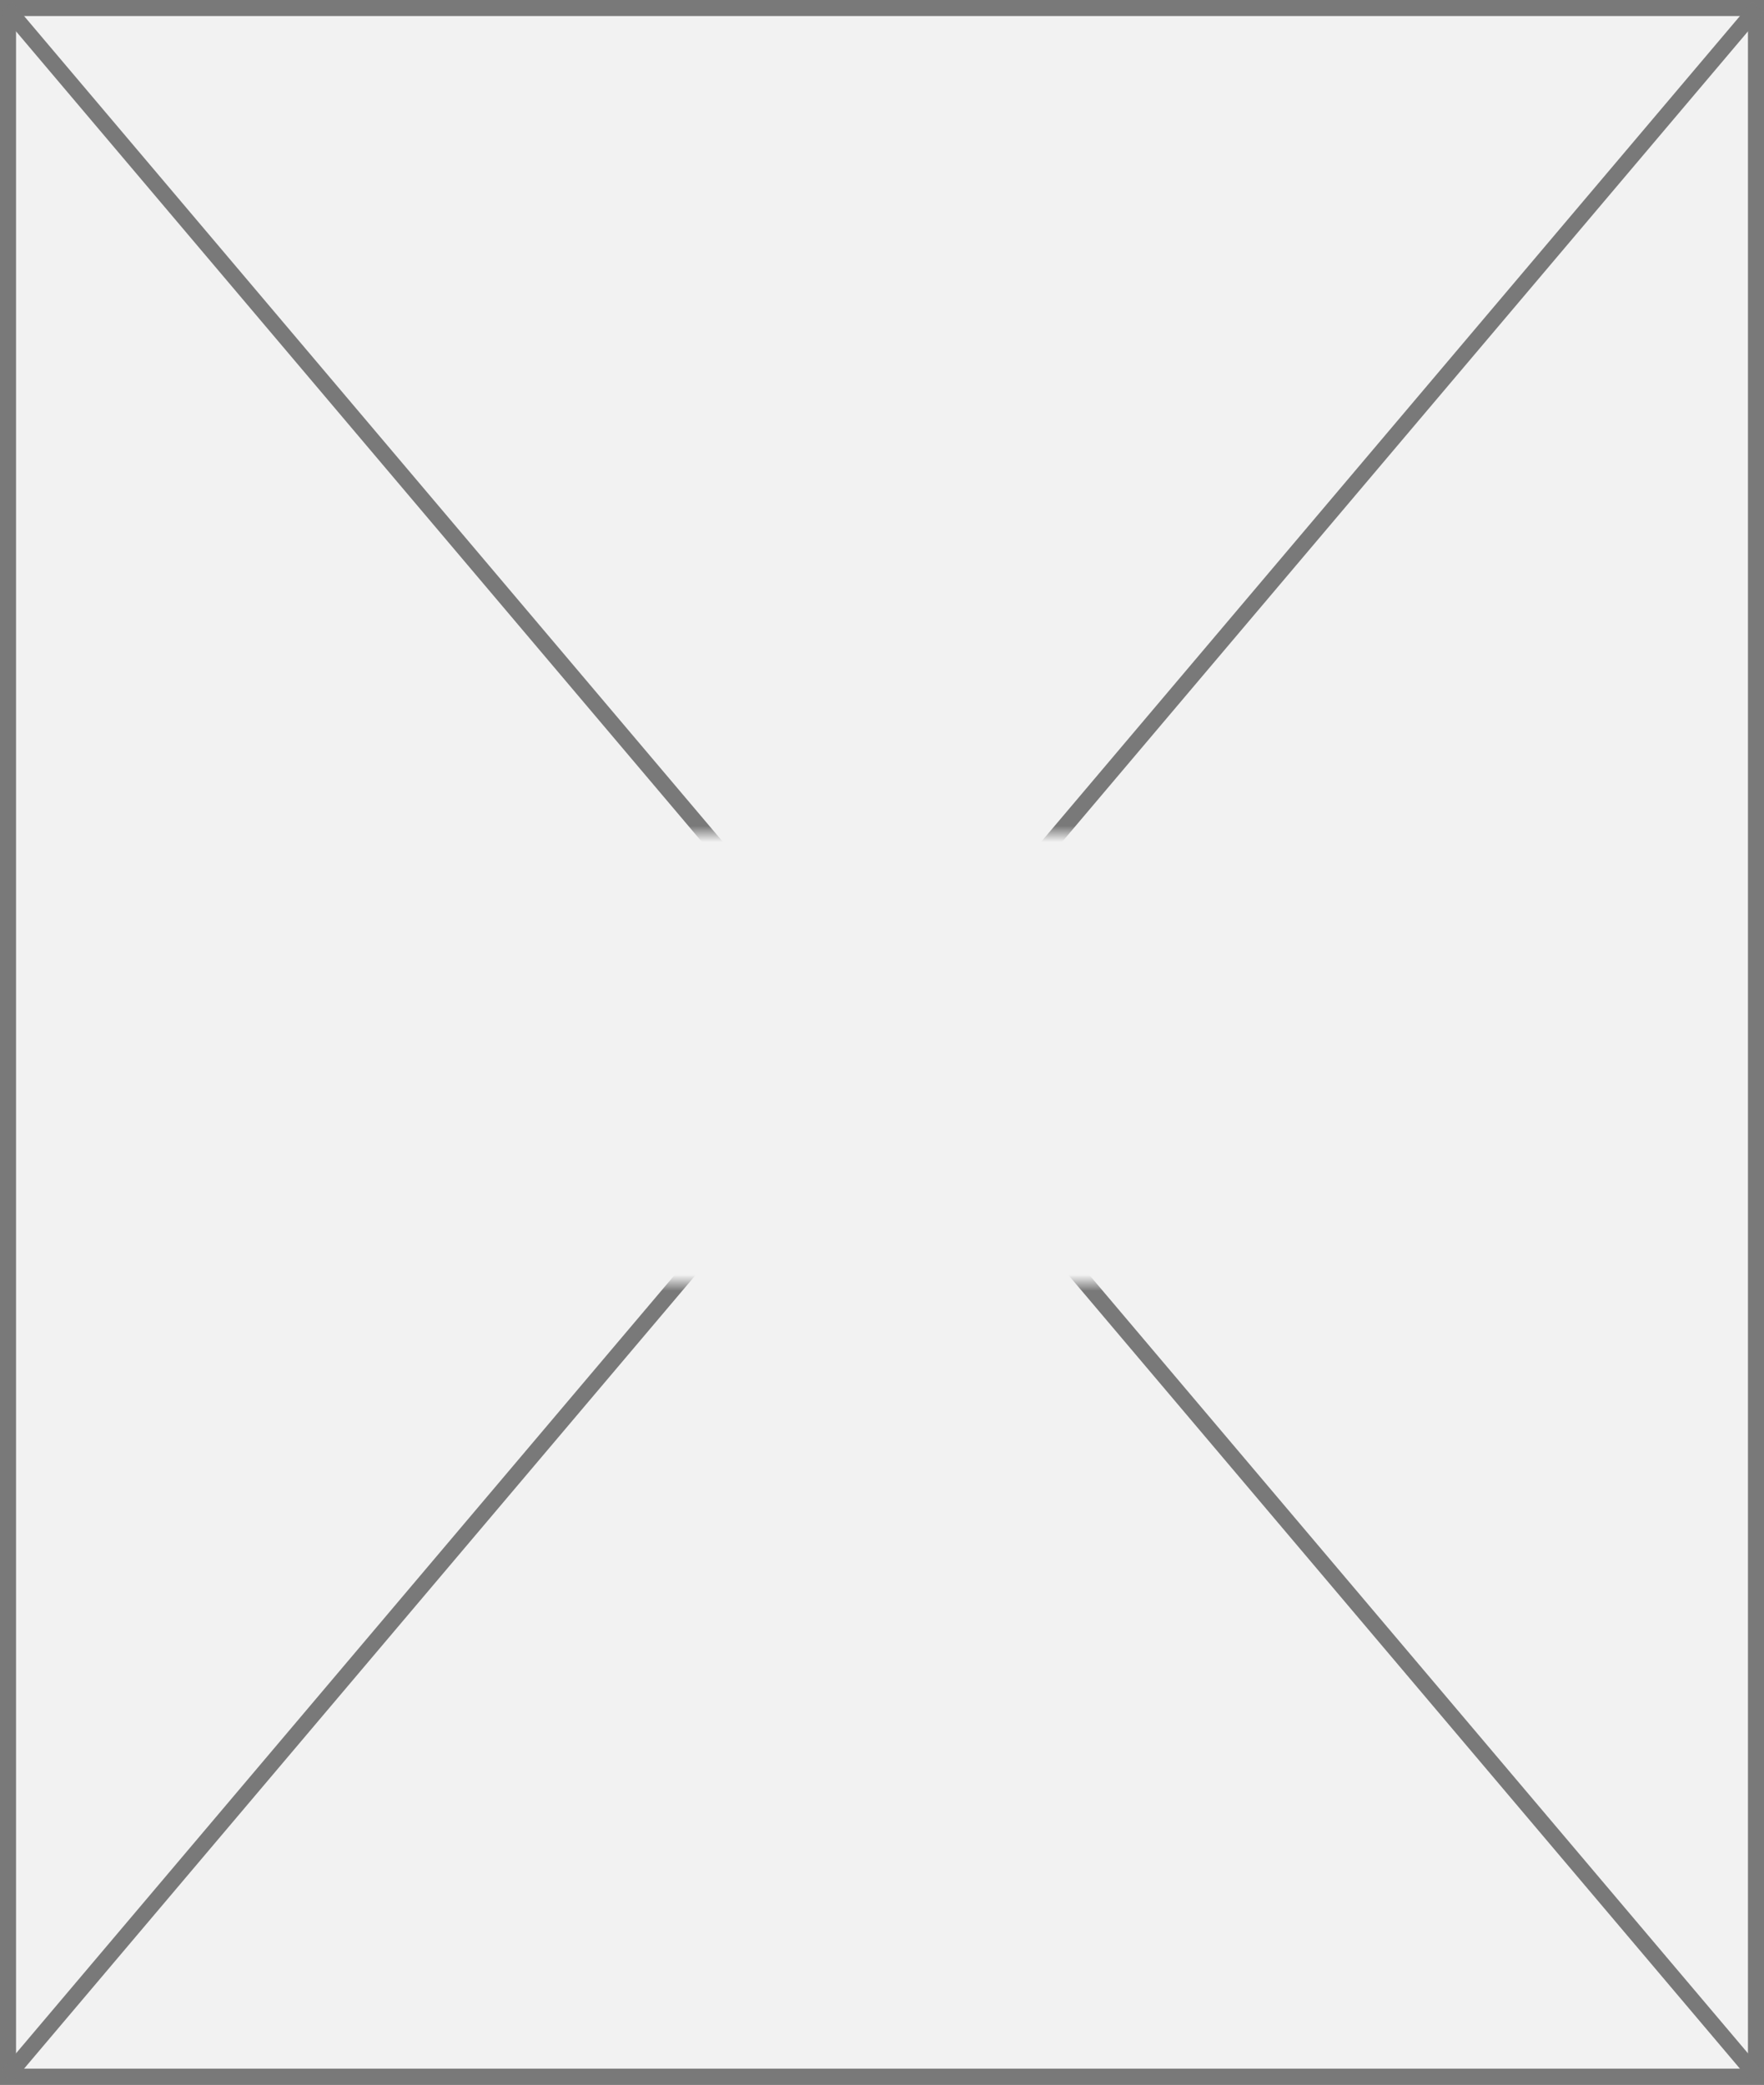 ﻿<?xml version="1.0" encoding="utf-8"?>
<svg version="1.1" xmlns:xlink="http://www.w3.org/1999/xlink" width="110px" height="130px" xmlns="http://www.w3.org/2000/svg">
  <rect width="100%" height="100%" fill="#333333" stroke="none"/>
  <defs>
    <mask fill="white" id="clip4689">
      <path d="M 49 123  L 103 123  L 103 151  L 49 151  Z M 20 71  L 130 71  L 130 201  L 20 201  Z " fill-rule="evenodd" />
    </mask>
  </defs>
  <g transform="matrix(1 0 0 1 -20 -71 )">
    <path d="M 20.5 71.5  L 129.5 71.5  L 129.5 200.5  L 20.5 200.5  L 20.5 71.5  Z " fill-rule="nonzero" fill="#f2f2f2" stroke="none" />
    <path d="M 20.5 71.5  L 129.5 71.5  L 129.5 200.5  L 20.5 200.5  L 20.5 71.5  Z " stroke-width="1" stroke="#797979" fill="none" />
    <path d="M 20.382 71.451  L 129.618 200.549  M 129.618 71.451  L 20.382 200.549  " stroke-width="1" stroke="#797979" fill="none" mask="url(#clip4689)" />
  </g>
</svg>